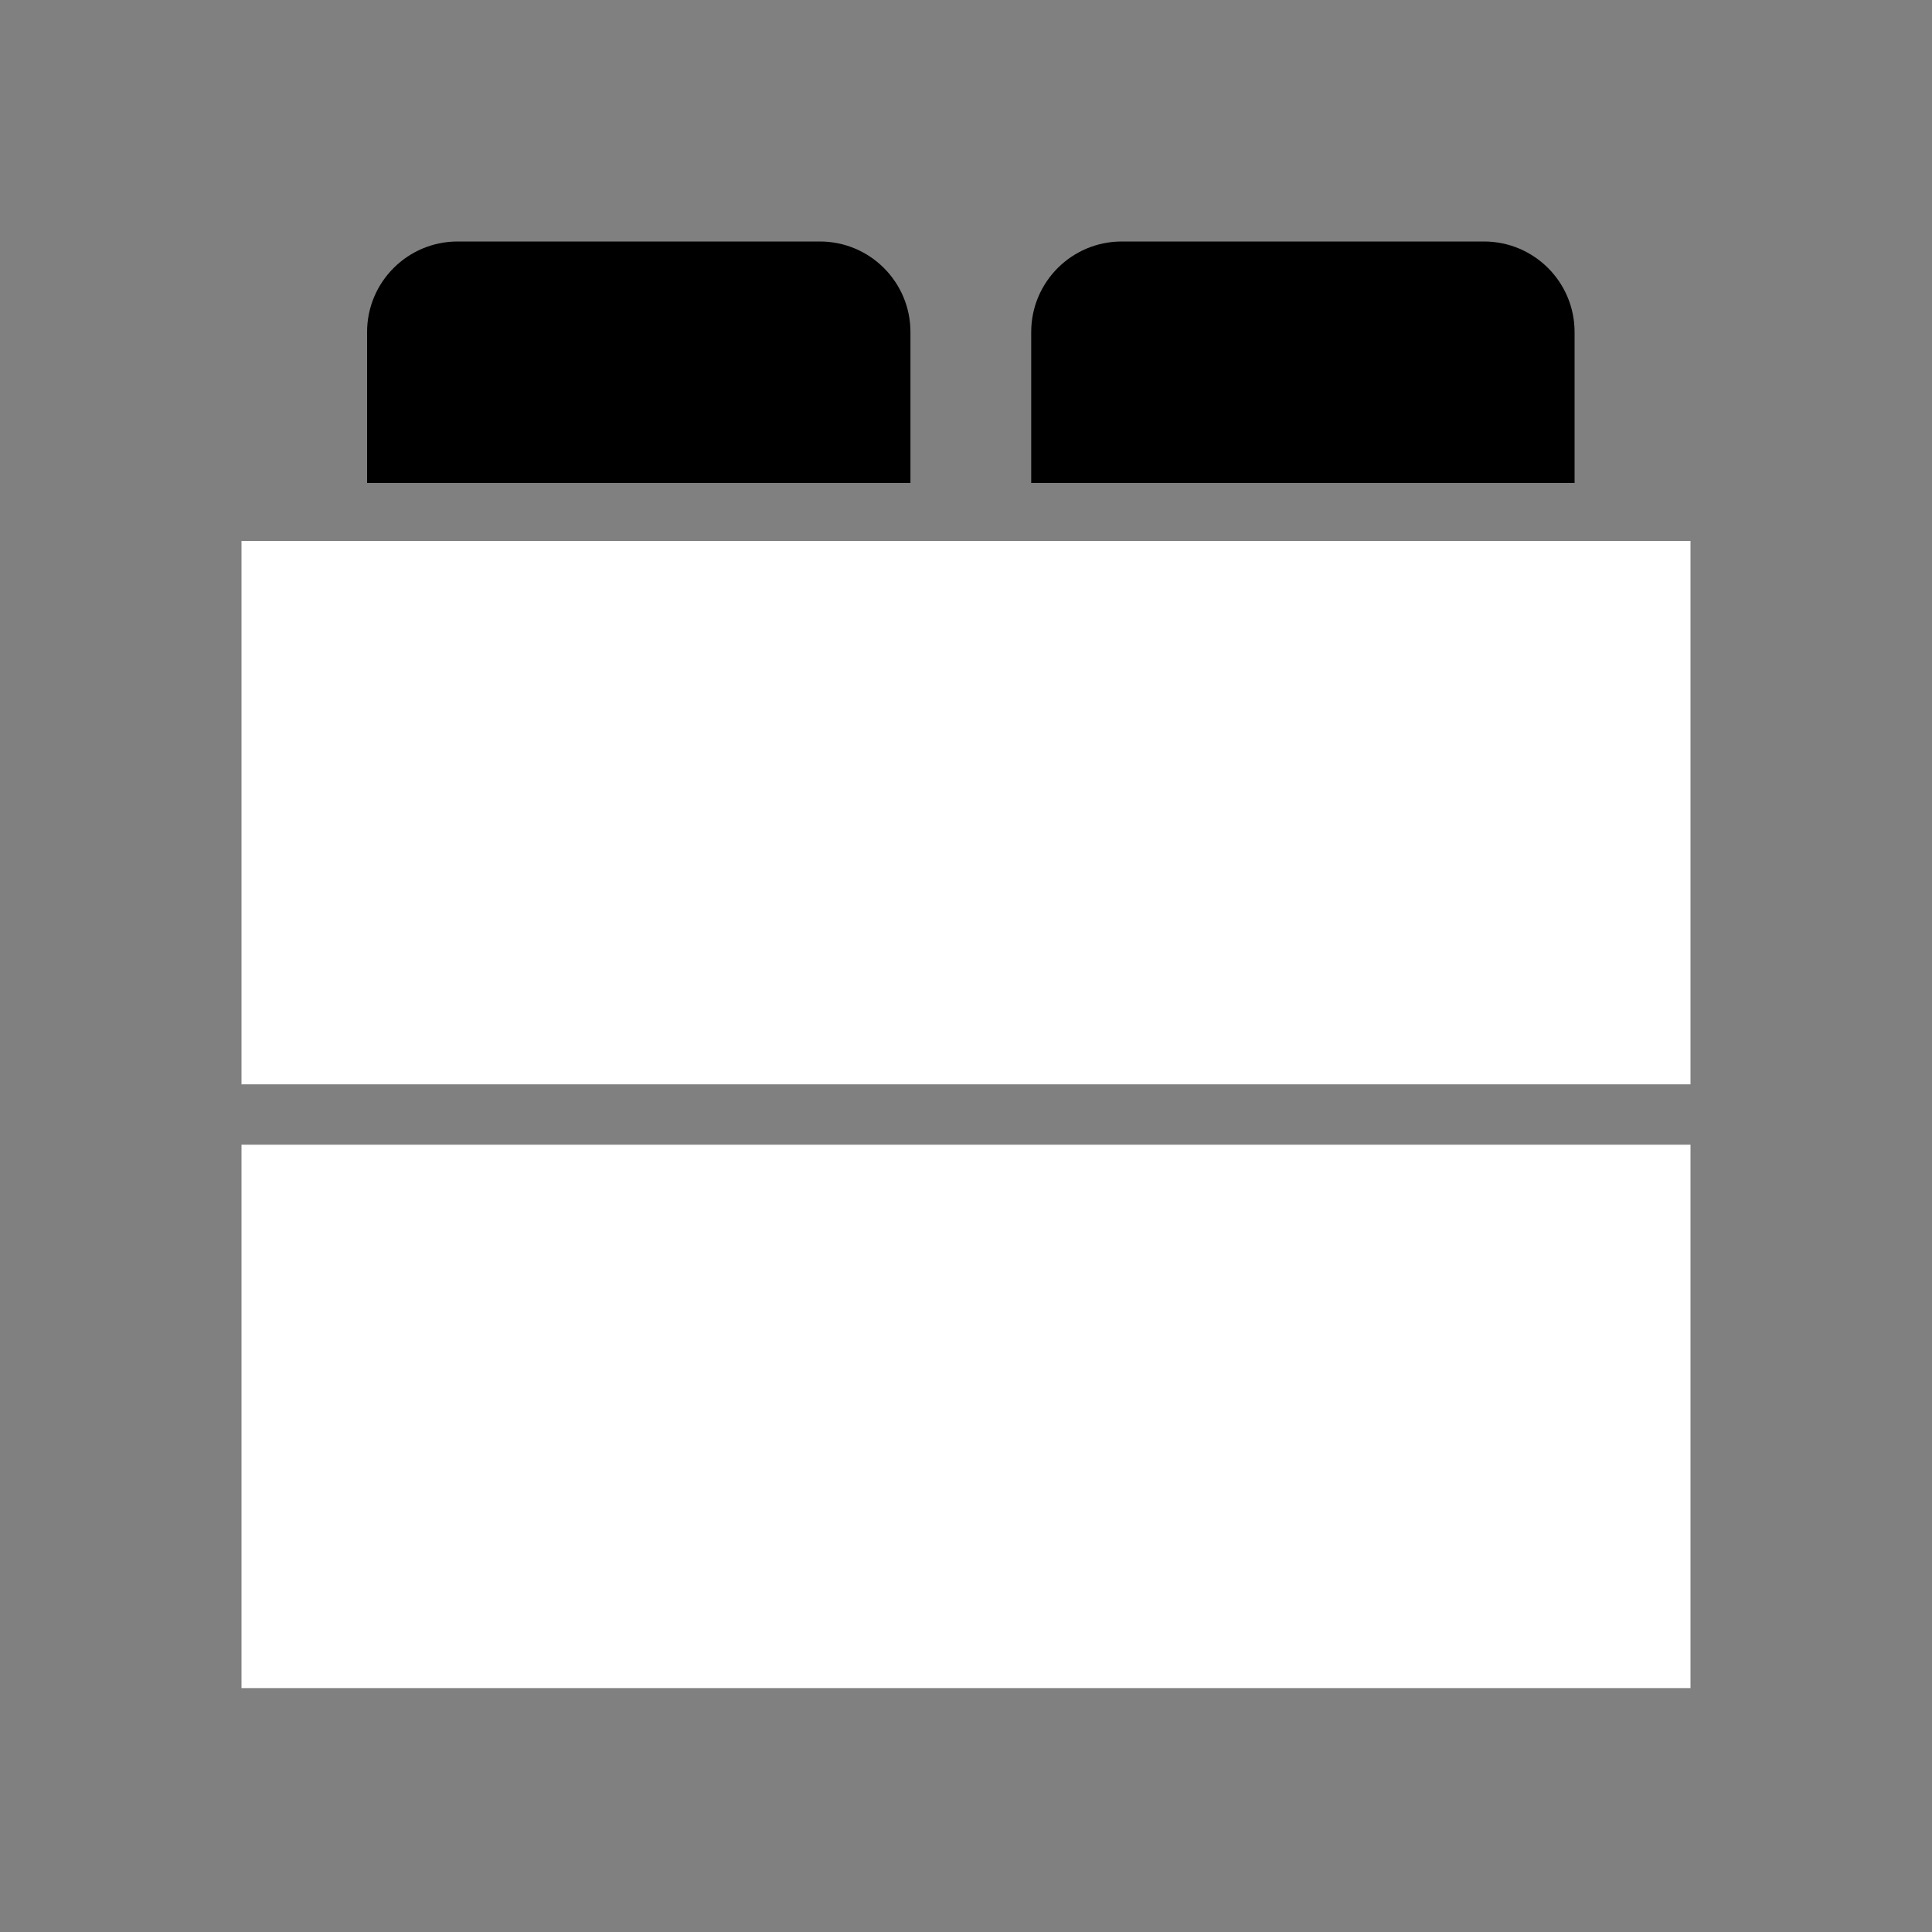 <?xml version="1.0" encoding="UTF-8" standalone="no"?>
<svg width="200px" height="200px" viewBox="0 0 200 200" version="1.1" xmlns="http://www.w3.org/2000/svg" xmlns:xlink="http://www.w3.org/1999/xlink">
    <rect x="0" y="0" width="200" height="200" fill="#808080" stroke="none"/>
    <!-- Generator: Sketch 3.7.2 (28276) - http://www.bohemiancoding.com/sketch -->
    <title>brick</title>
    <desc>Created with Sketch.</desc>
    <defs></defs>
    <g id="Page-1" stroke="none" stroke-width="1" fill="none" fill-rule="evenodd">
        <g id="brick">
            <path d="M94.25,50 L38,50 L38,34.375 C38,29.196 42.199,25 47.375,25 L84.875,25 C90.051,25 94.25,29.196 94.25,34.375 L94.25,50 Z M163,50 L106.75,50 L106.75,34.375 C106.75,29.196 110.949,25 116.125,25 L153.625,25 C158.801,25 163,29.196 163,34.375 L163,50 Z" id="Fill-111" fill="@color0"></path>
            <path d="M25,174.75 L175,174.75 L175,118.5 L25,118.5 L25,174.75 Z M25,112.25 L175,112.25 L175,56 L25,56 L25,112.25 Z" id="Fill-112" fill="#ffffff"></path>
        </g>
    </g>
</svg>